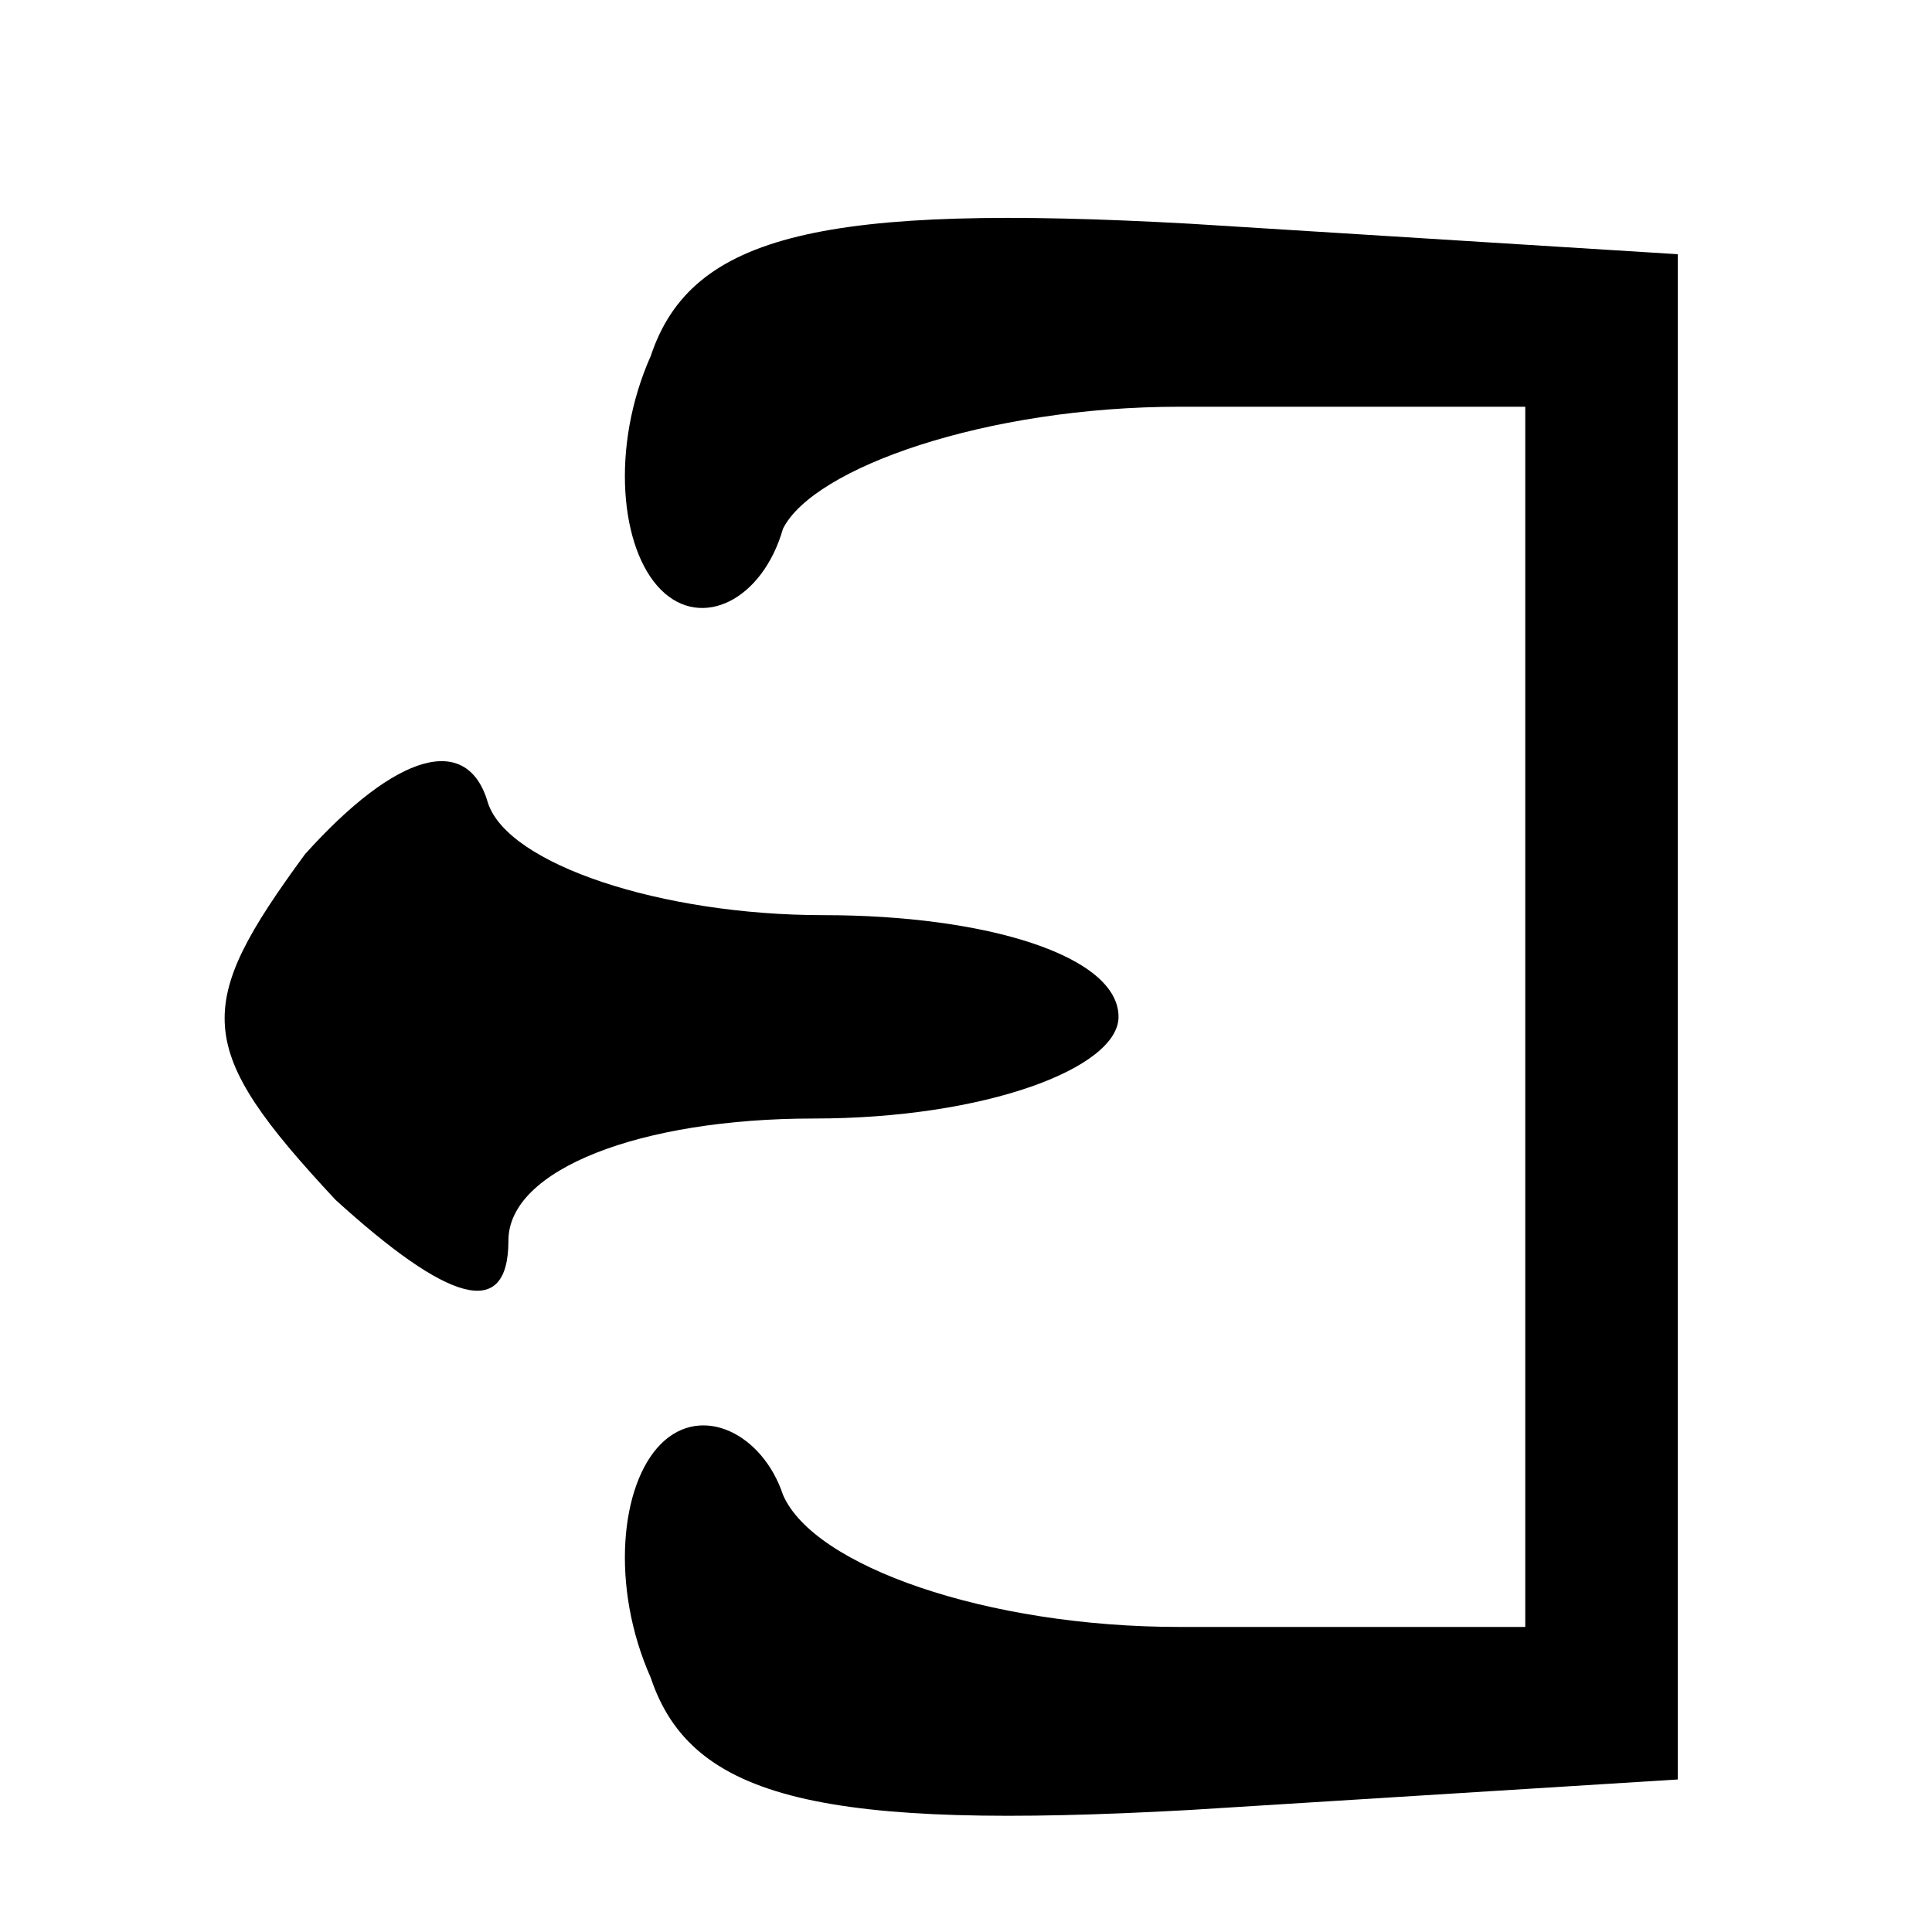 <?xml version="1.0" standalone="no"?>
<!DOCTYPE svg PUBLIC "-//W3C//DTD SVG 20010904//EN"
 "http://www.w3.org/TR/2001/REC-SVG-20010904/DTD/svg10.dtd">
<svg version="1.0" xmlns="http://www.w3.org/2000/svg"
 width="19pt" height="19pt" viewBox="0 0 19 19"
 preserveAspectRatio="xMidYMid meet">
<g transform="translate(0,19) scale(0.1,-0.1)"
fill="#000000" stroke="none">
<path d="M64 155 c-4 -9 -3 -19 1 -23 4 -4 10 -1 12 6 3 6 20 12 39 12 l34 0
0 -60 0 -60 -34 0 c-19 0 -36 6 -39 13 -2 6 -8 9 -12 5 -4 -4 -5 -14 -1 -23 4
-12 17 -15 53 -13 l48 3 0 75 0 75 -48 3 c-36 2 -49 -1 -53 -13z"/>
<path d="M30 106 c-11 -15 -11 -19 3 -34 11 -10 17 -12 17 -4 0 7 13 12 30 12
17 0 30 5 30 10 0 6 -13 10 -29 10 -16 0 -31 5 -33 11 -2 7 -9 5 -18 -5z"/>
</g>
</svg>
